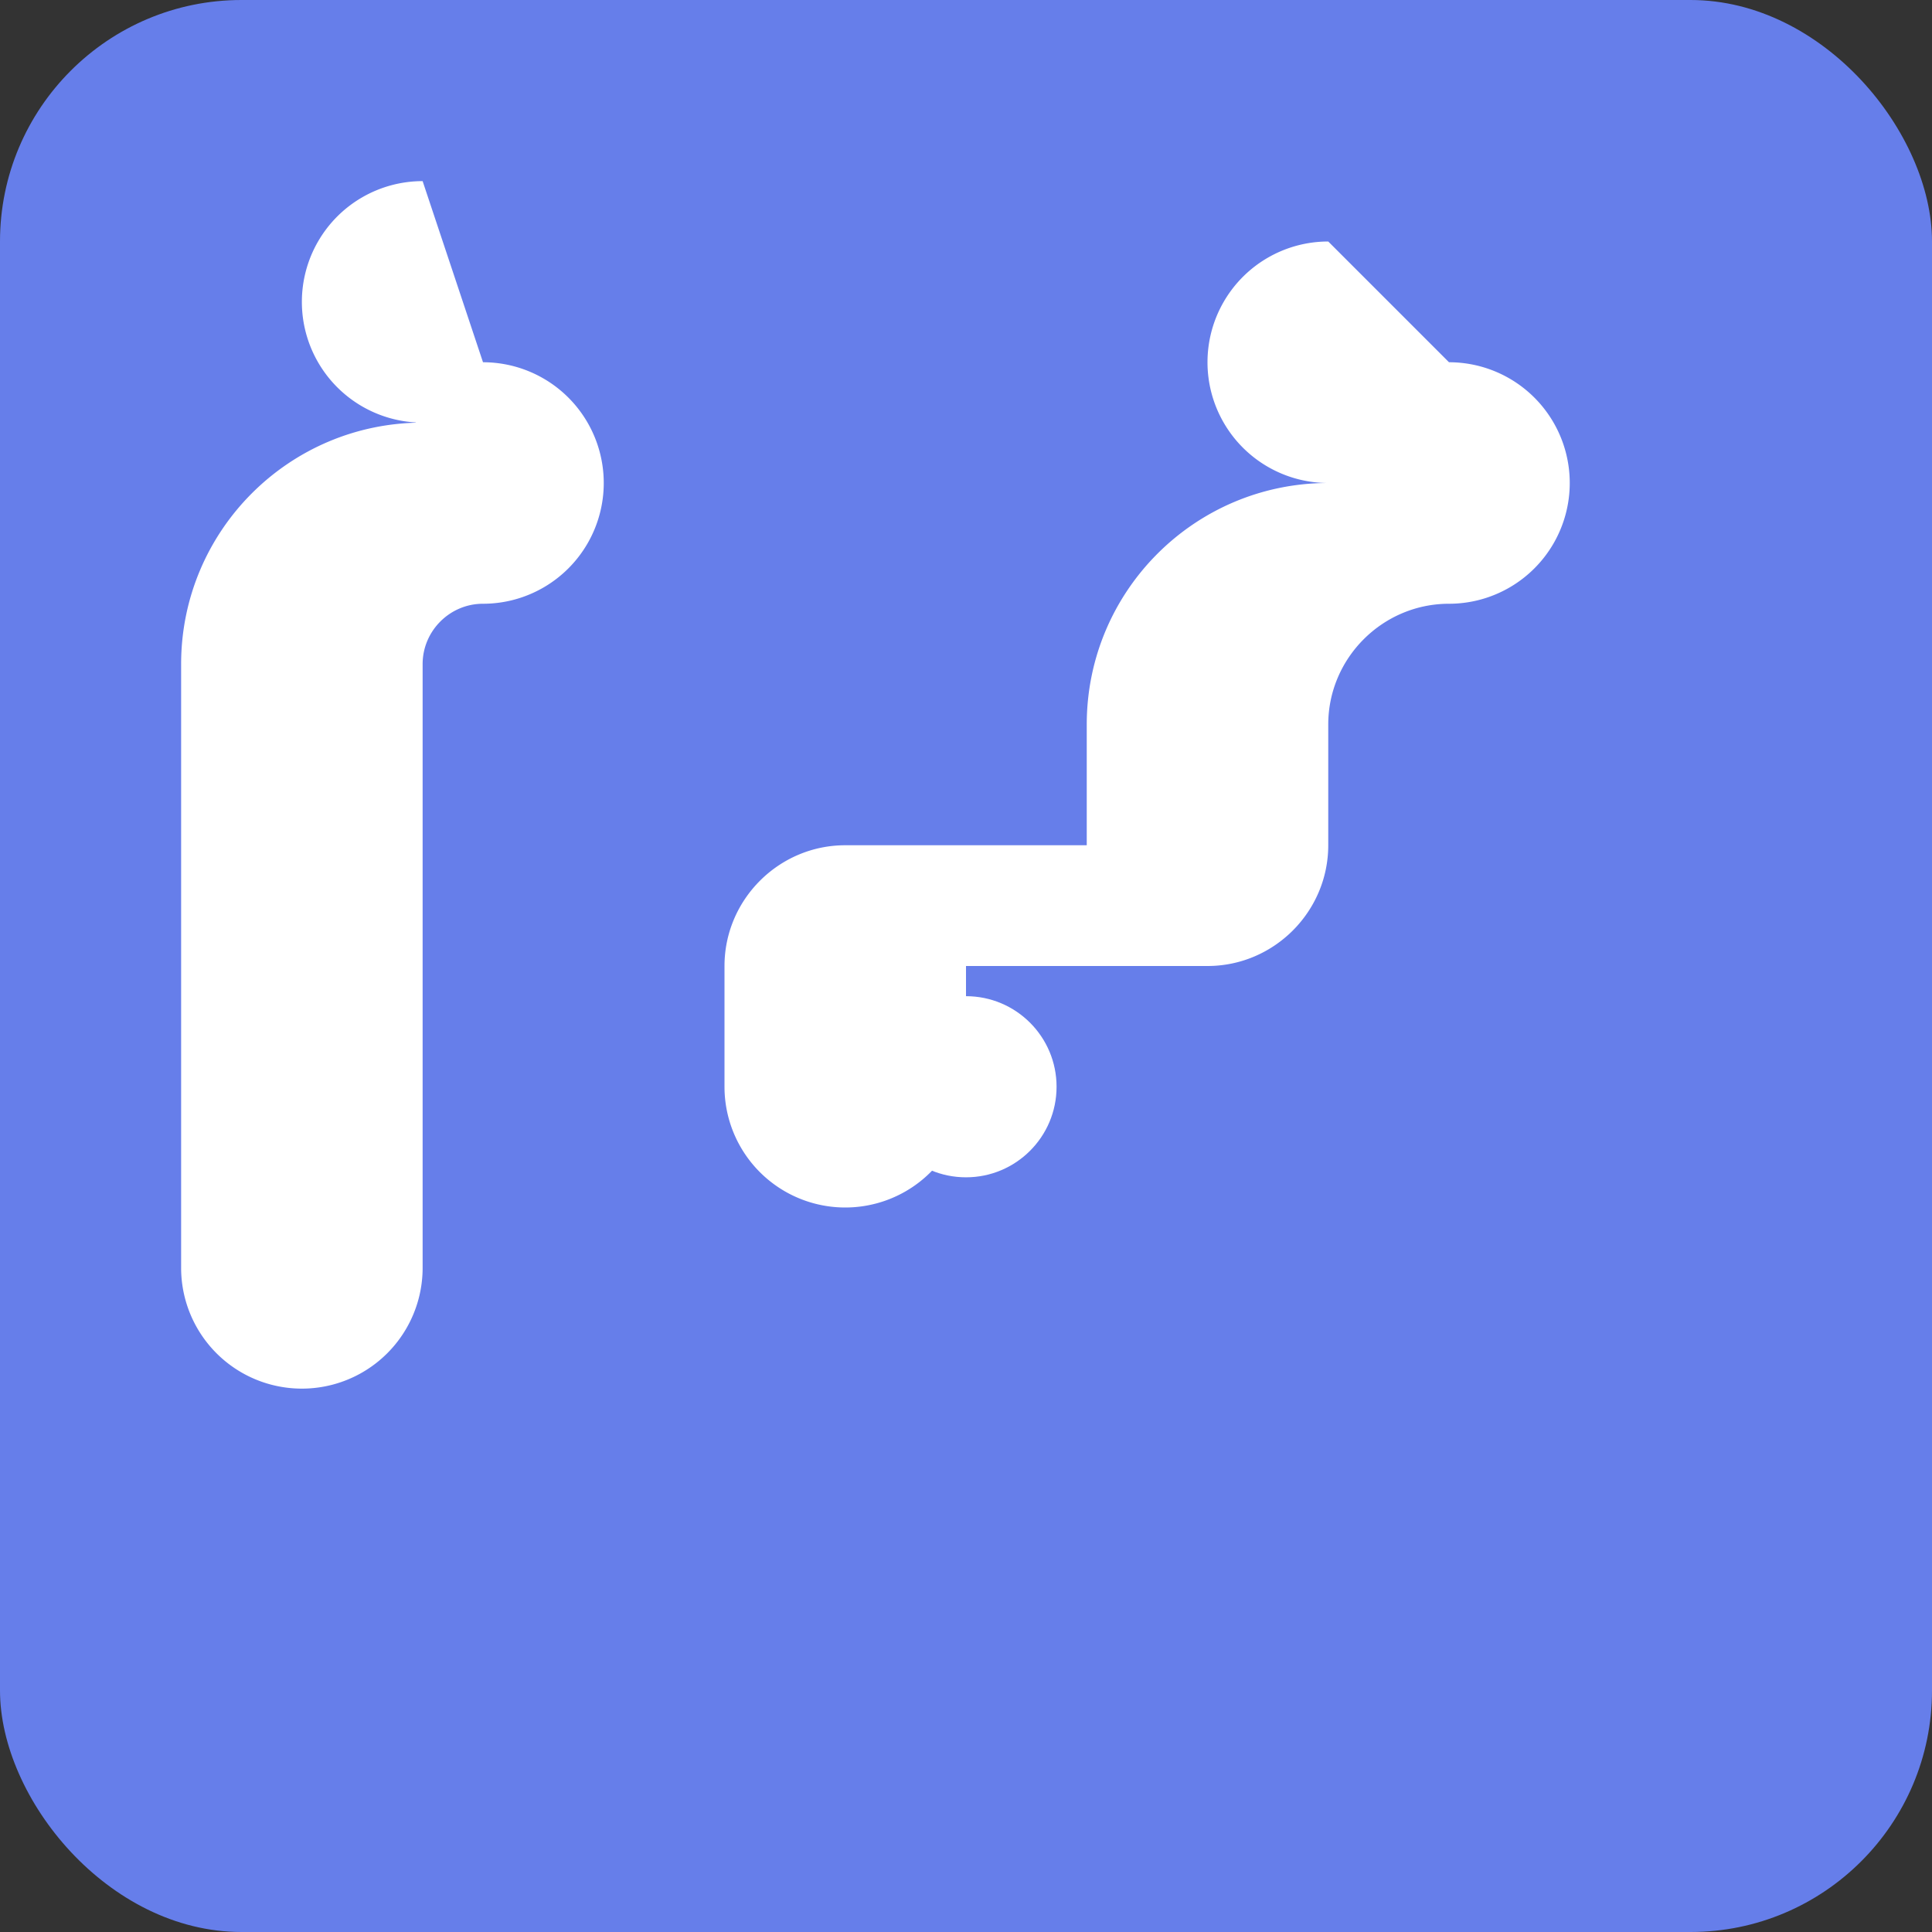 <svg xmlns="http://www.w3.org/2000/svg" viewBox="0 0 32 32" fill="none">
  <rect x="0" y="0" width="32" height="32" fill="#333333" stroke="none"/>
  <rect width="32" height="32" fill="#667eea" rx="4"/>
  <!-- Git branch icon -->
  <path d="M8 6a2 2 0 1 1 0 4c-.55 0-1 .45-1 1v10a2 2 0 1 1-4 0V11c0-2.21 1.79-4 4-4a2 2 0 0 1 0-4zm16 0a2 2 0 1 1 0 4c-1.1 0-2 .9-2 2v2c0 1.1-.9 2-2 2h-4v2a2 2 0 1 1-4 0v-2c0-1.1.9-2 2-2h4V12c0-2.21 1.79-4 4-4a2 2 0 0 1 0-4z" fill="white"/>
  <!-- Small dots for commits -->
  <circle cx="8" cy="8" r="1.5" fill="white"/>
  <circle cx="24" cy="8" r="1.5" fill="white"/>
  <circle cx="16" cy="18" r="1.5" fill="white"/>
</svg> 
